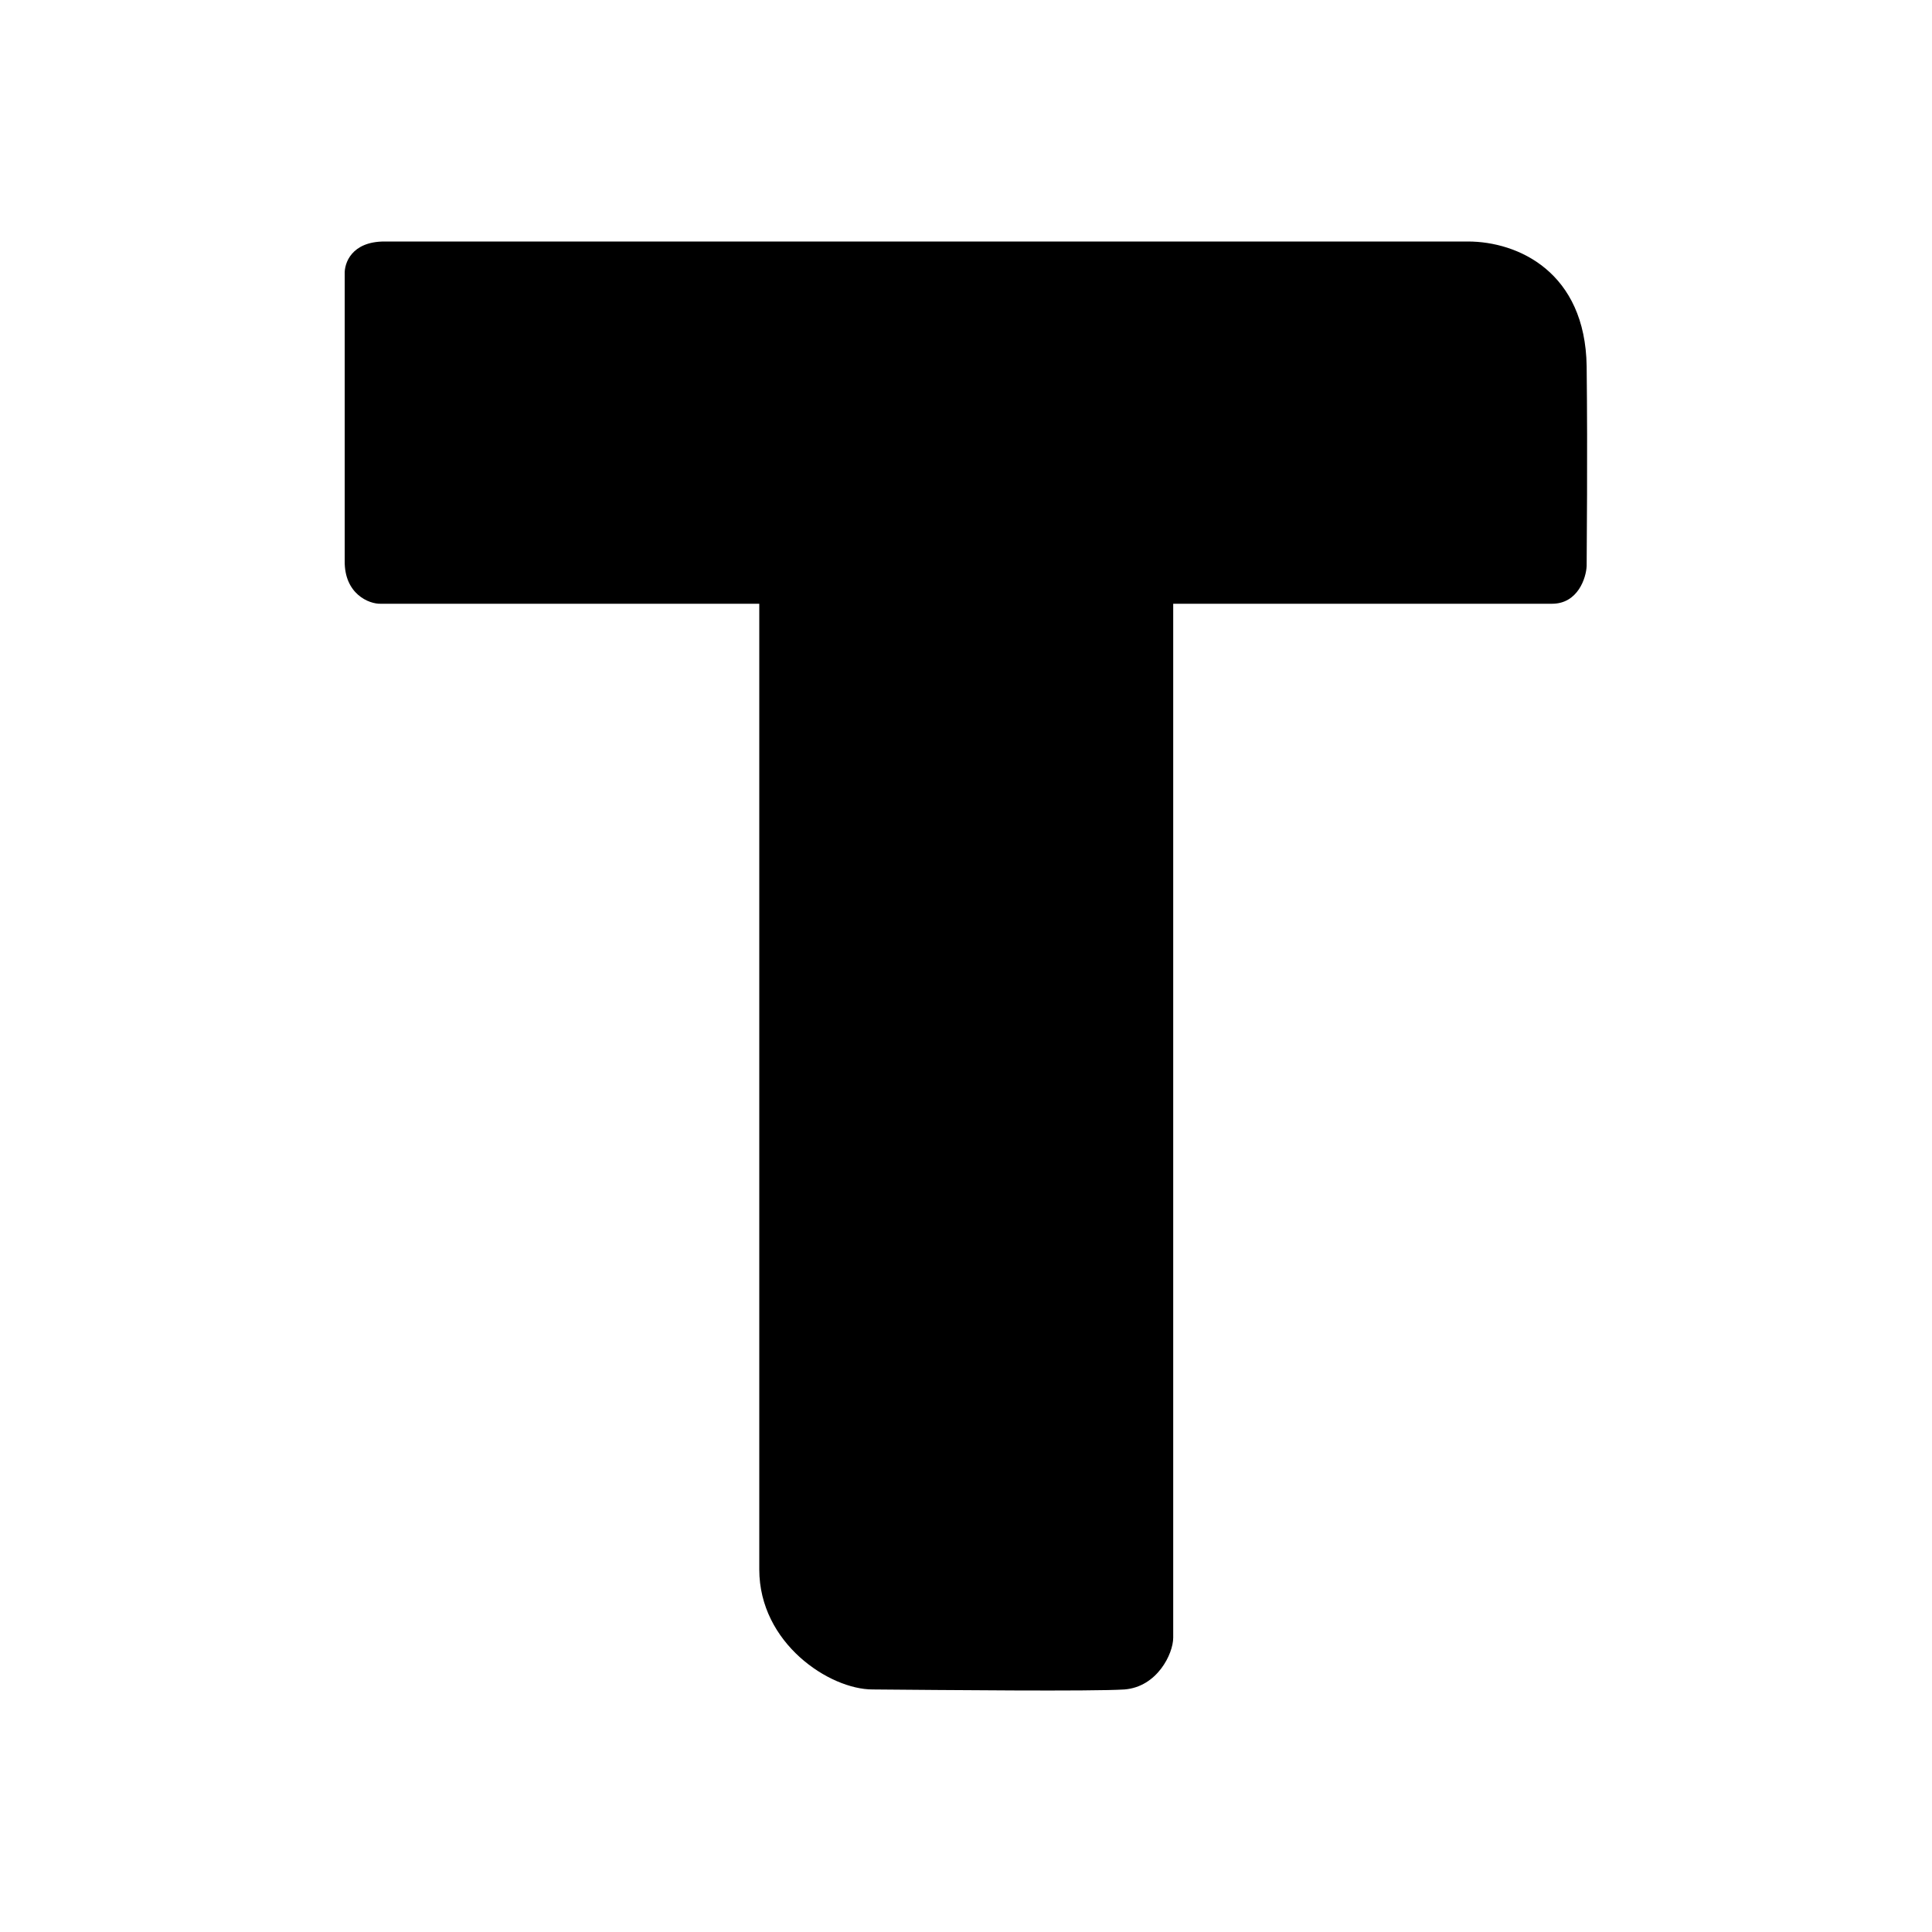 <svg xmlns="http://www.w3.org/2000/svg" xmlns:xlink="http://www.w3.org/1999/xlink" width="24" height="24" viewBox="0 0 24 24"><path fill="currentColor" d="M18.24 3H4.777c-.411 0-.501.27-.495.405v3.561c-.006.412.302.54.45.534h4.7v11.996c0 .919.874 1.491 1.407 1.491c.874.007 2.732.026 3.13 0c.406-.032.605-.443.605-.643V7.5h4.706c.321 0 .424-.321.43-.47c0-.23.013-1.304 0-2.48C19.693 3.38 18.858 3 18.234 3z"/></svg>